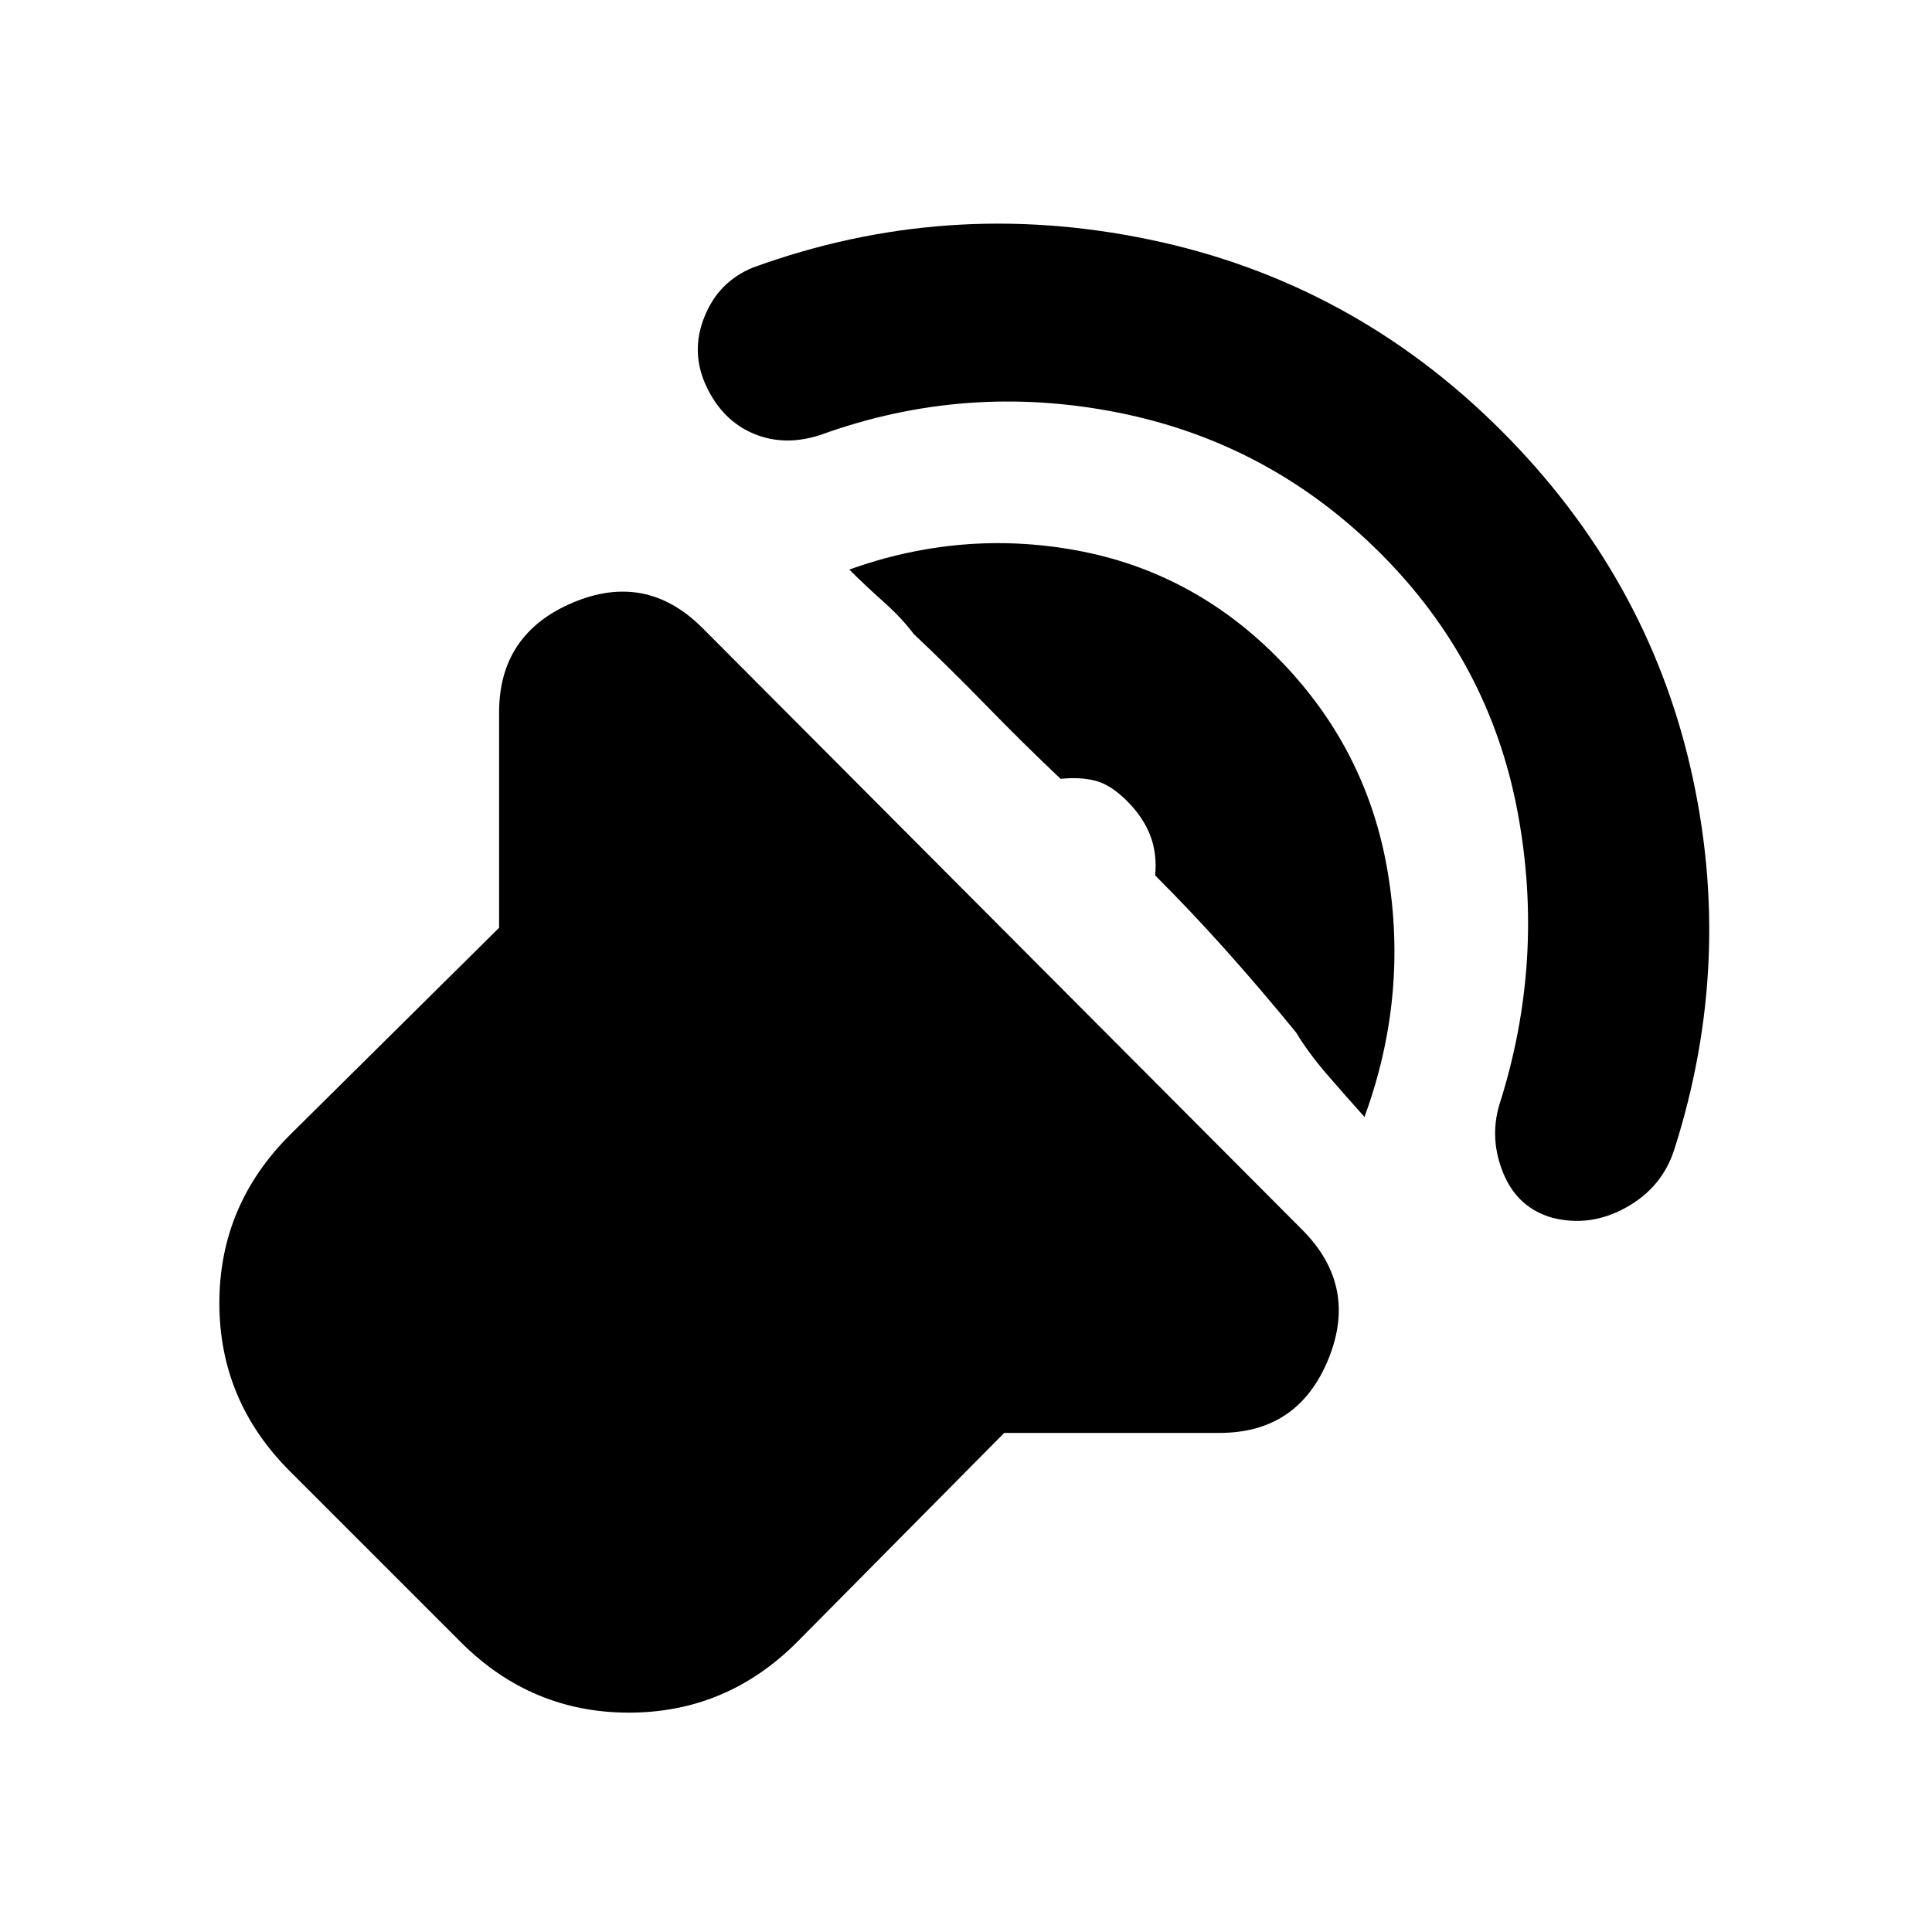 <svg xmlns="http://www.w3.org/2000/svg" height="20" viewBox="0 -960 960 960" width="20"><path d="M499-248 396-144q-35 35-83.5 35T229-144l-85-85q-35-35-35-83.5t35-83.5l104-103v-107q0-39 36.5-54.5T349-648l298 299q28 28 13 64.5T606-248H499Zm187-437q-55-55-130.5-70T408-744q-18 6-33.5-.5T351-768q-8-17-1-34.5t24-24.5q96-35 197-14t175 95q72 72 94 167.5T832-389q-6 19-24 29t-37 5q-17-5-24-22t-2-34q23-72 9-146t-68-128Zm-52 51q45 45 55.5 107T678-405q-9-10-18.5-21T644-447q-18-22-35-41t-35-37q1-11-2.5-20T560-562q-8-8-15.5-10t-17.5-1q-19-18-37-36.5T454-645q-6-8-15-16t-17-16q56-20 113-9.5t99 52.5Z"/></svg>